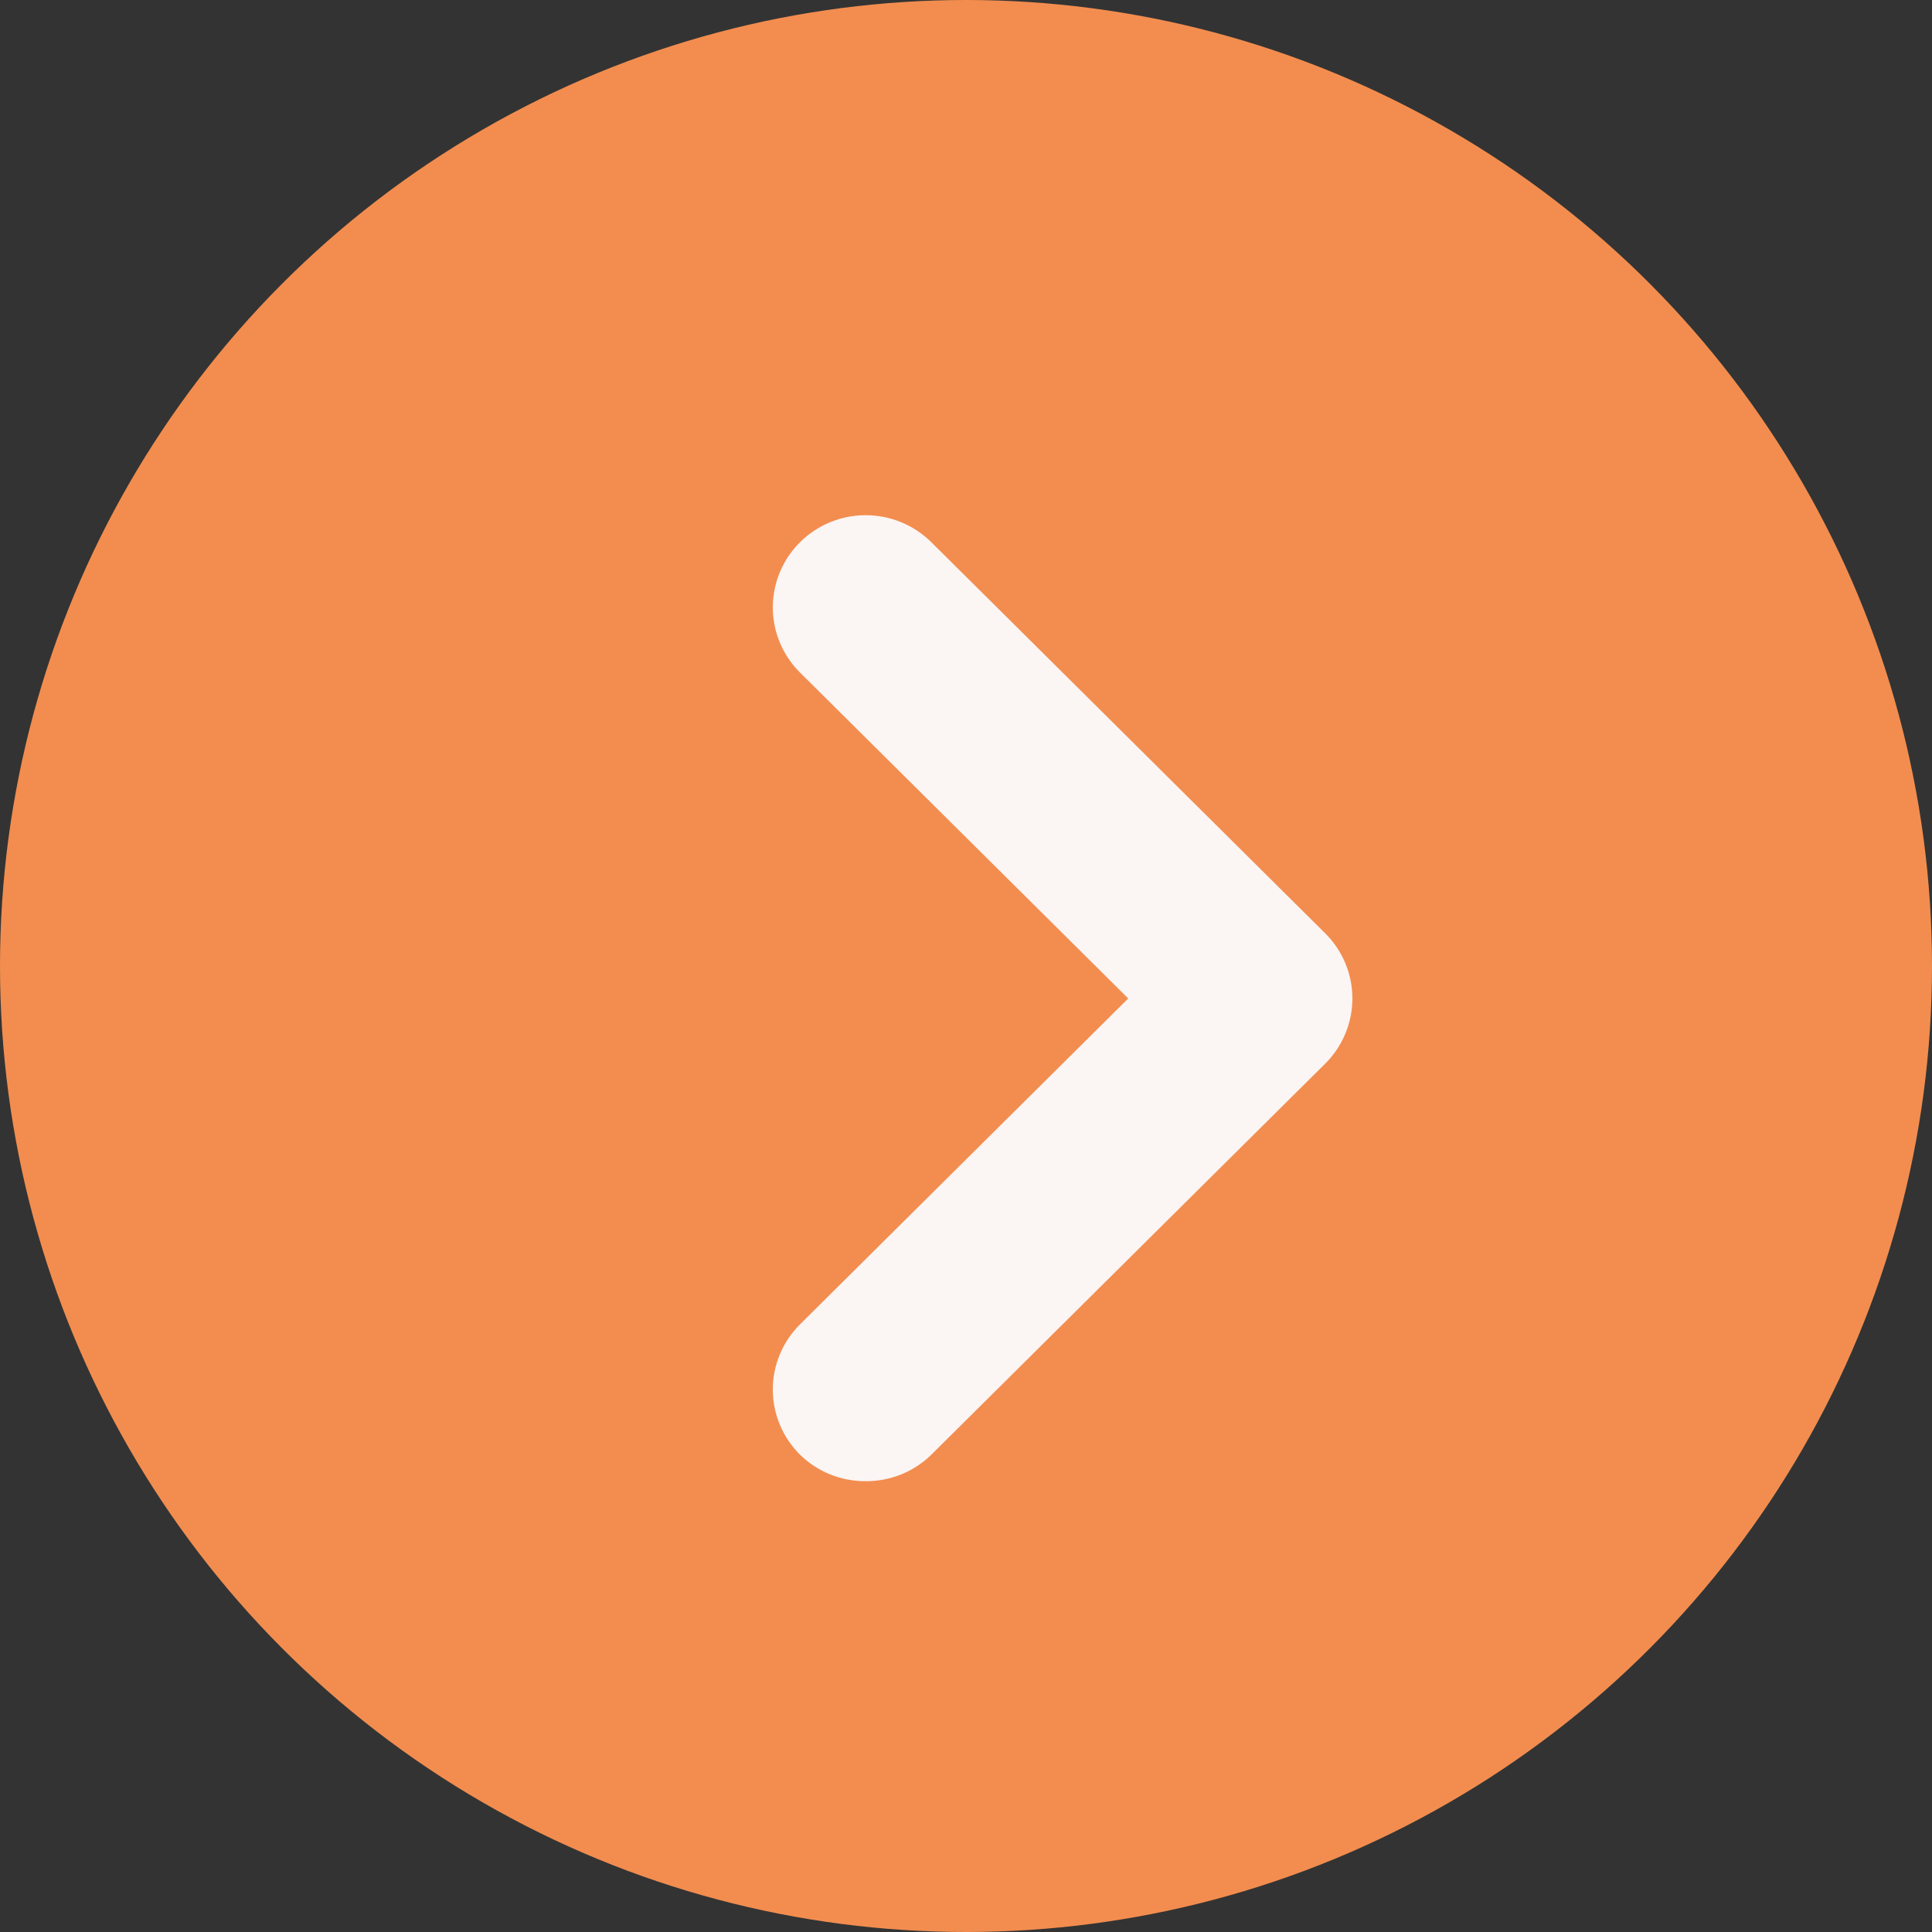 <svg width="30" height="30" viewBox="0 0 30 30" fill="none" xmlns="http://www.w3.org/2000/svg">
<rect x="0" y="0" width="30" height="30" fill="#333333" stroke="none"/>
<circle cx="15" cy="15" r="15" fill="#F28D4F"/>
<path d="M20.574 14.489L14.465 8.423C14.331 8.289 14.172 8.183 13.996 8.11C13.82 8.037 13.632 8 13.442 8C13.252 8 13.063 8.037 12.888 8.11C12.712 8.183 12.553 8.289 12.419 8.423C12.151 8.691 12 9.054 12 9.432C12 9.81 12.151 10.172 12.419 10.44L17.519 15.504L12.419 20.568C12.151 20.836 12 21.199 12 21.577C12 21.954 12.151 22.317 12.419 22.585C12.554 22.718 12.713 22.823 12.889 22.894C13.064 22.965 13.252 23.001 13.442 23C13.632 23.001 13.819 22.965 13.995 22.894C14.171 22.823 14.33 22.718 14.465 22.585L20.574 16.52C20.709 16.387 20.816 16.229 20.889 16.054C20.962 15.88 21 15.693 21 15.504C21 15.315 20.962 15.128 20.889 14.954C20.816 14.78 20.709 14.621 20.574 14.489Z" fill="#FBF5F4"/>
</svg>
